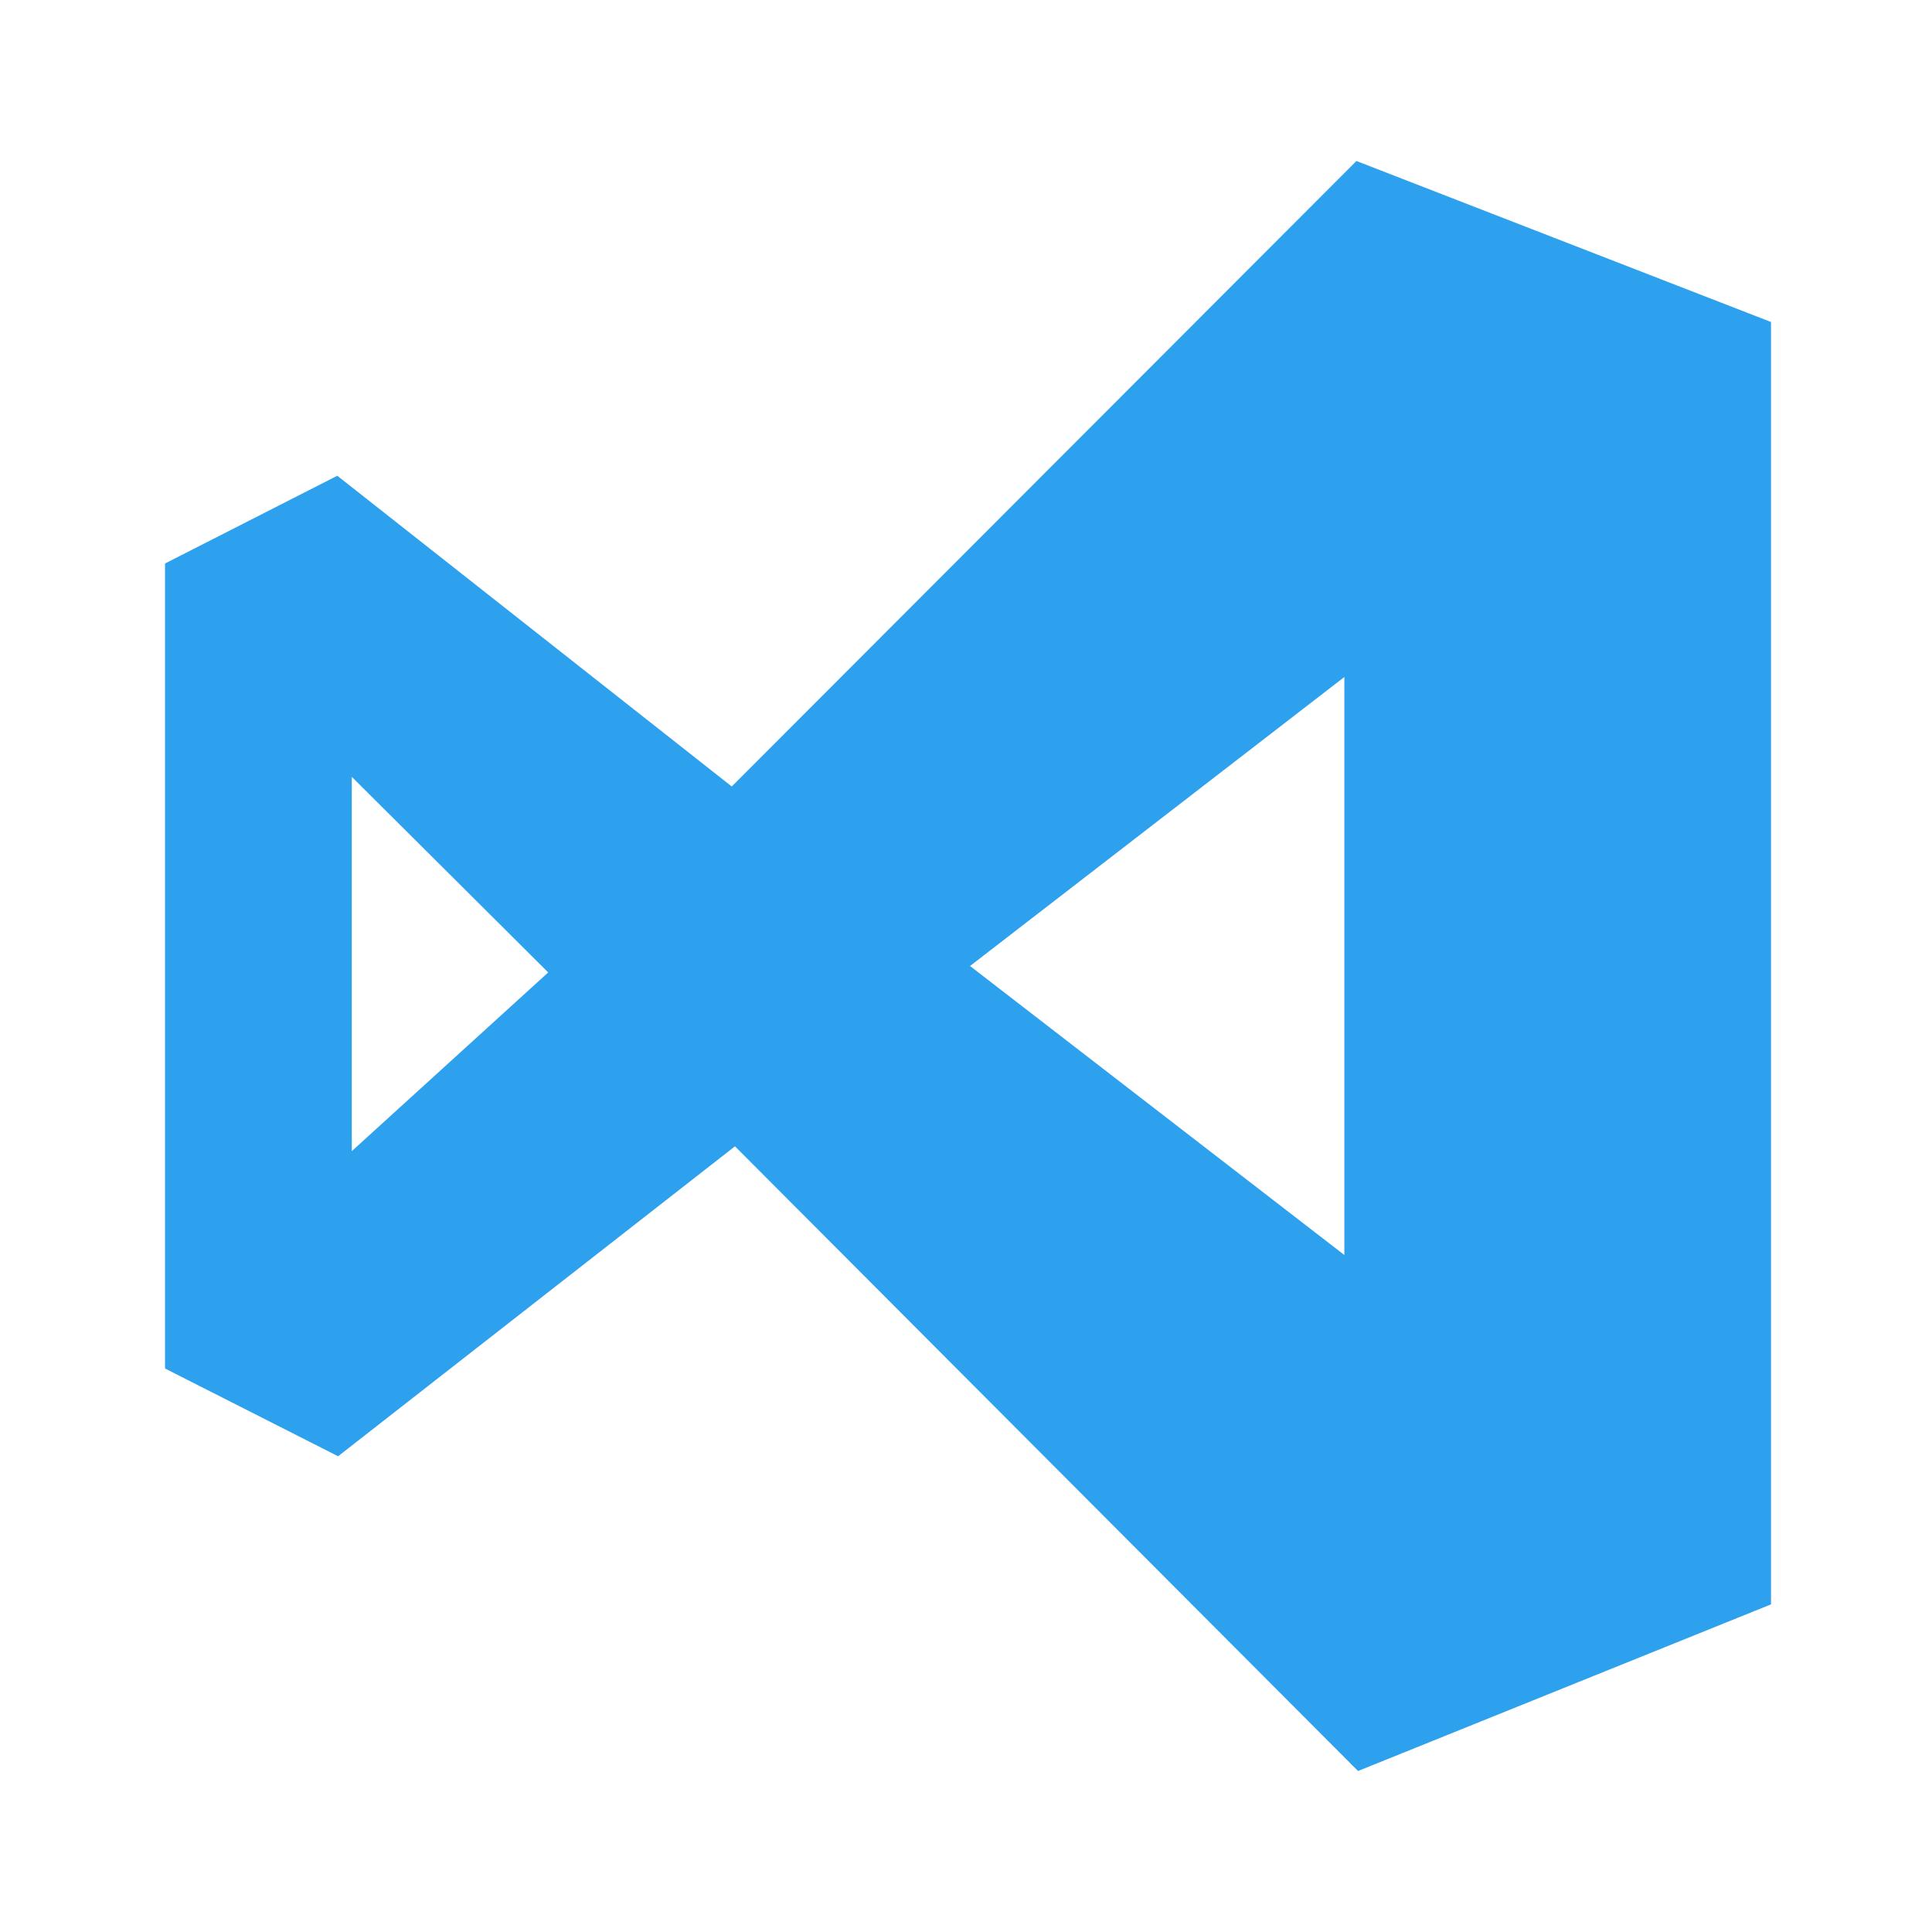 <svg data-name="Layer 1" viewBox="0 0 24 24" xmlns="http://www.w3.org/2000/svg"><path d="M16.85 2 9.09 9.77l-4.9-3.86L2.05 7v10l2.15 1.09 4.93-3.85L16.87 22 22 19.93V4ZM4.37 14.3V9.65l2.44 2.43Zm12.33 1.29L12.05 12l4.65-3.59Z" fill="#2da0ee" class="fill-6563ff"/></svg>